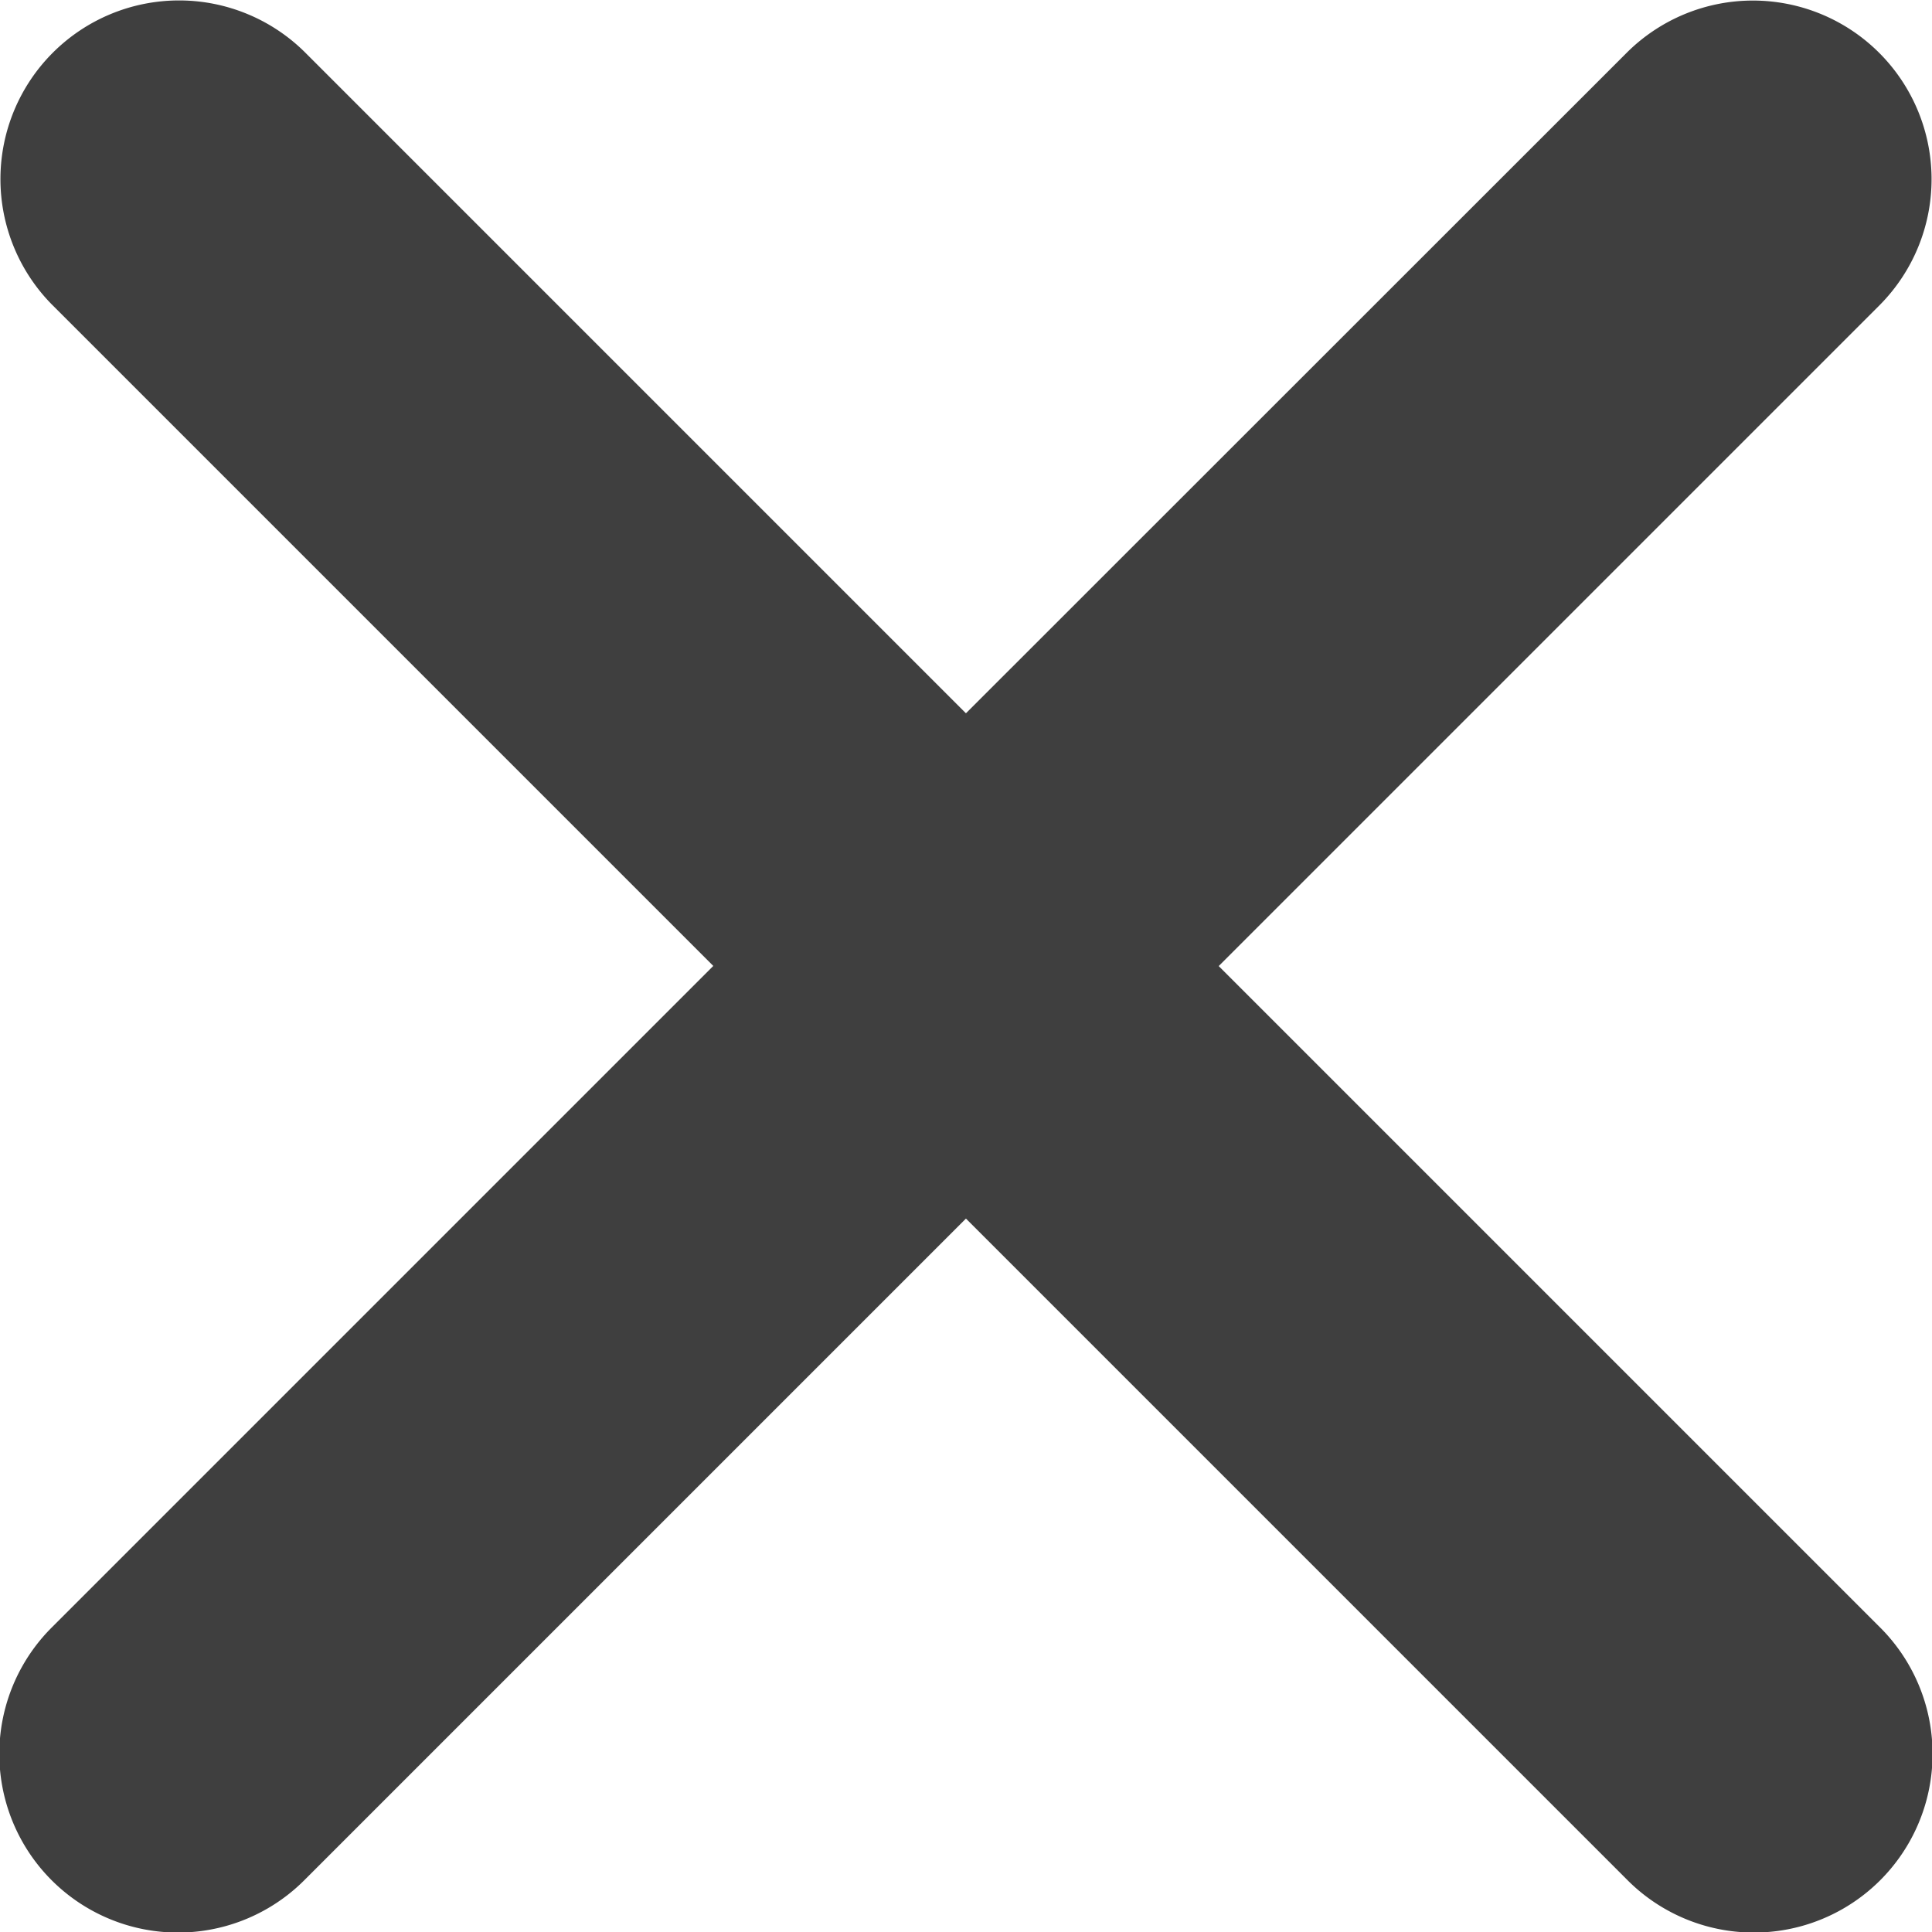 <svg xmlns="http://www.w3.org/2000/svg" width="16.005" height="16.005" viewBox="0 0 16.005 16.005"><defs><style>.a{fill:#3f3f3f;}</style></defs><path class="a" d="M67.407,65.314l5.478-5.478a1.48,1.48,0,0,0-2.093-2.093L65.313,63.22l-5.478-5.478a1.48,1.48,0,0,0-2.093,2.093l5.478,5.478-5.475,5.475a1.48,1.48,0,1,0,2.093,2.093l5.475-5.475,5.475,5.475a1.48,1.48,0,1,0,2.093-2.093Z" transform="translate(-57.311 -57.311)"/></svg>
